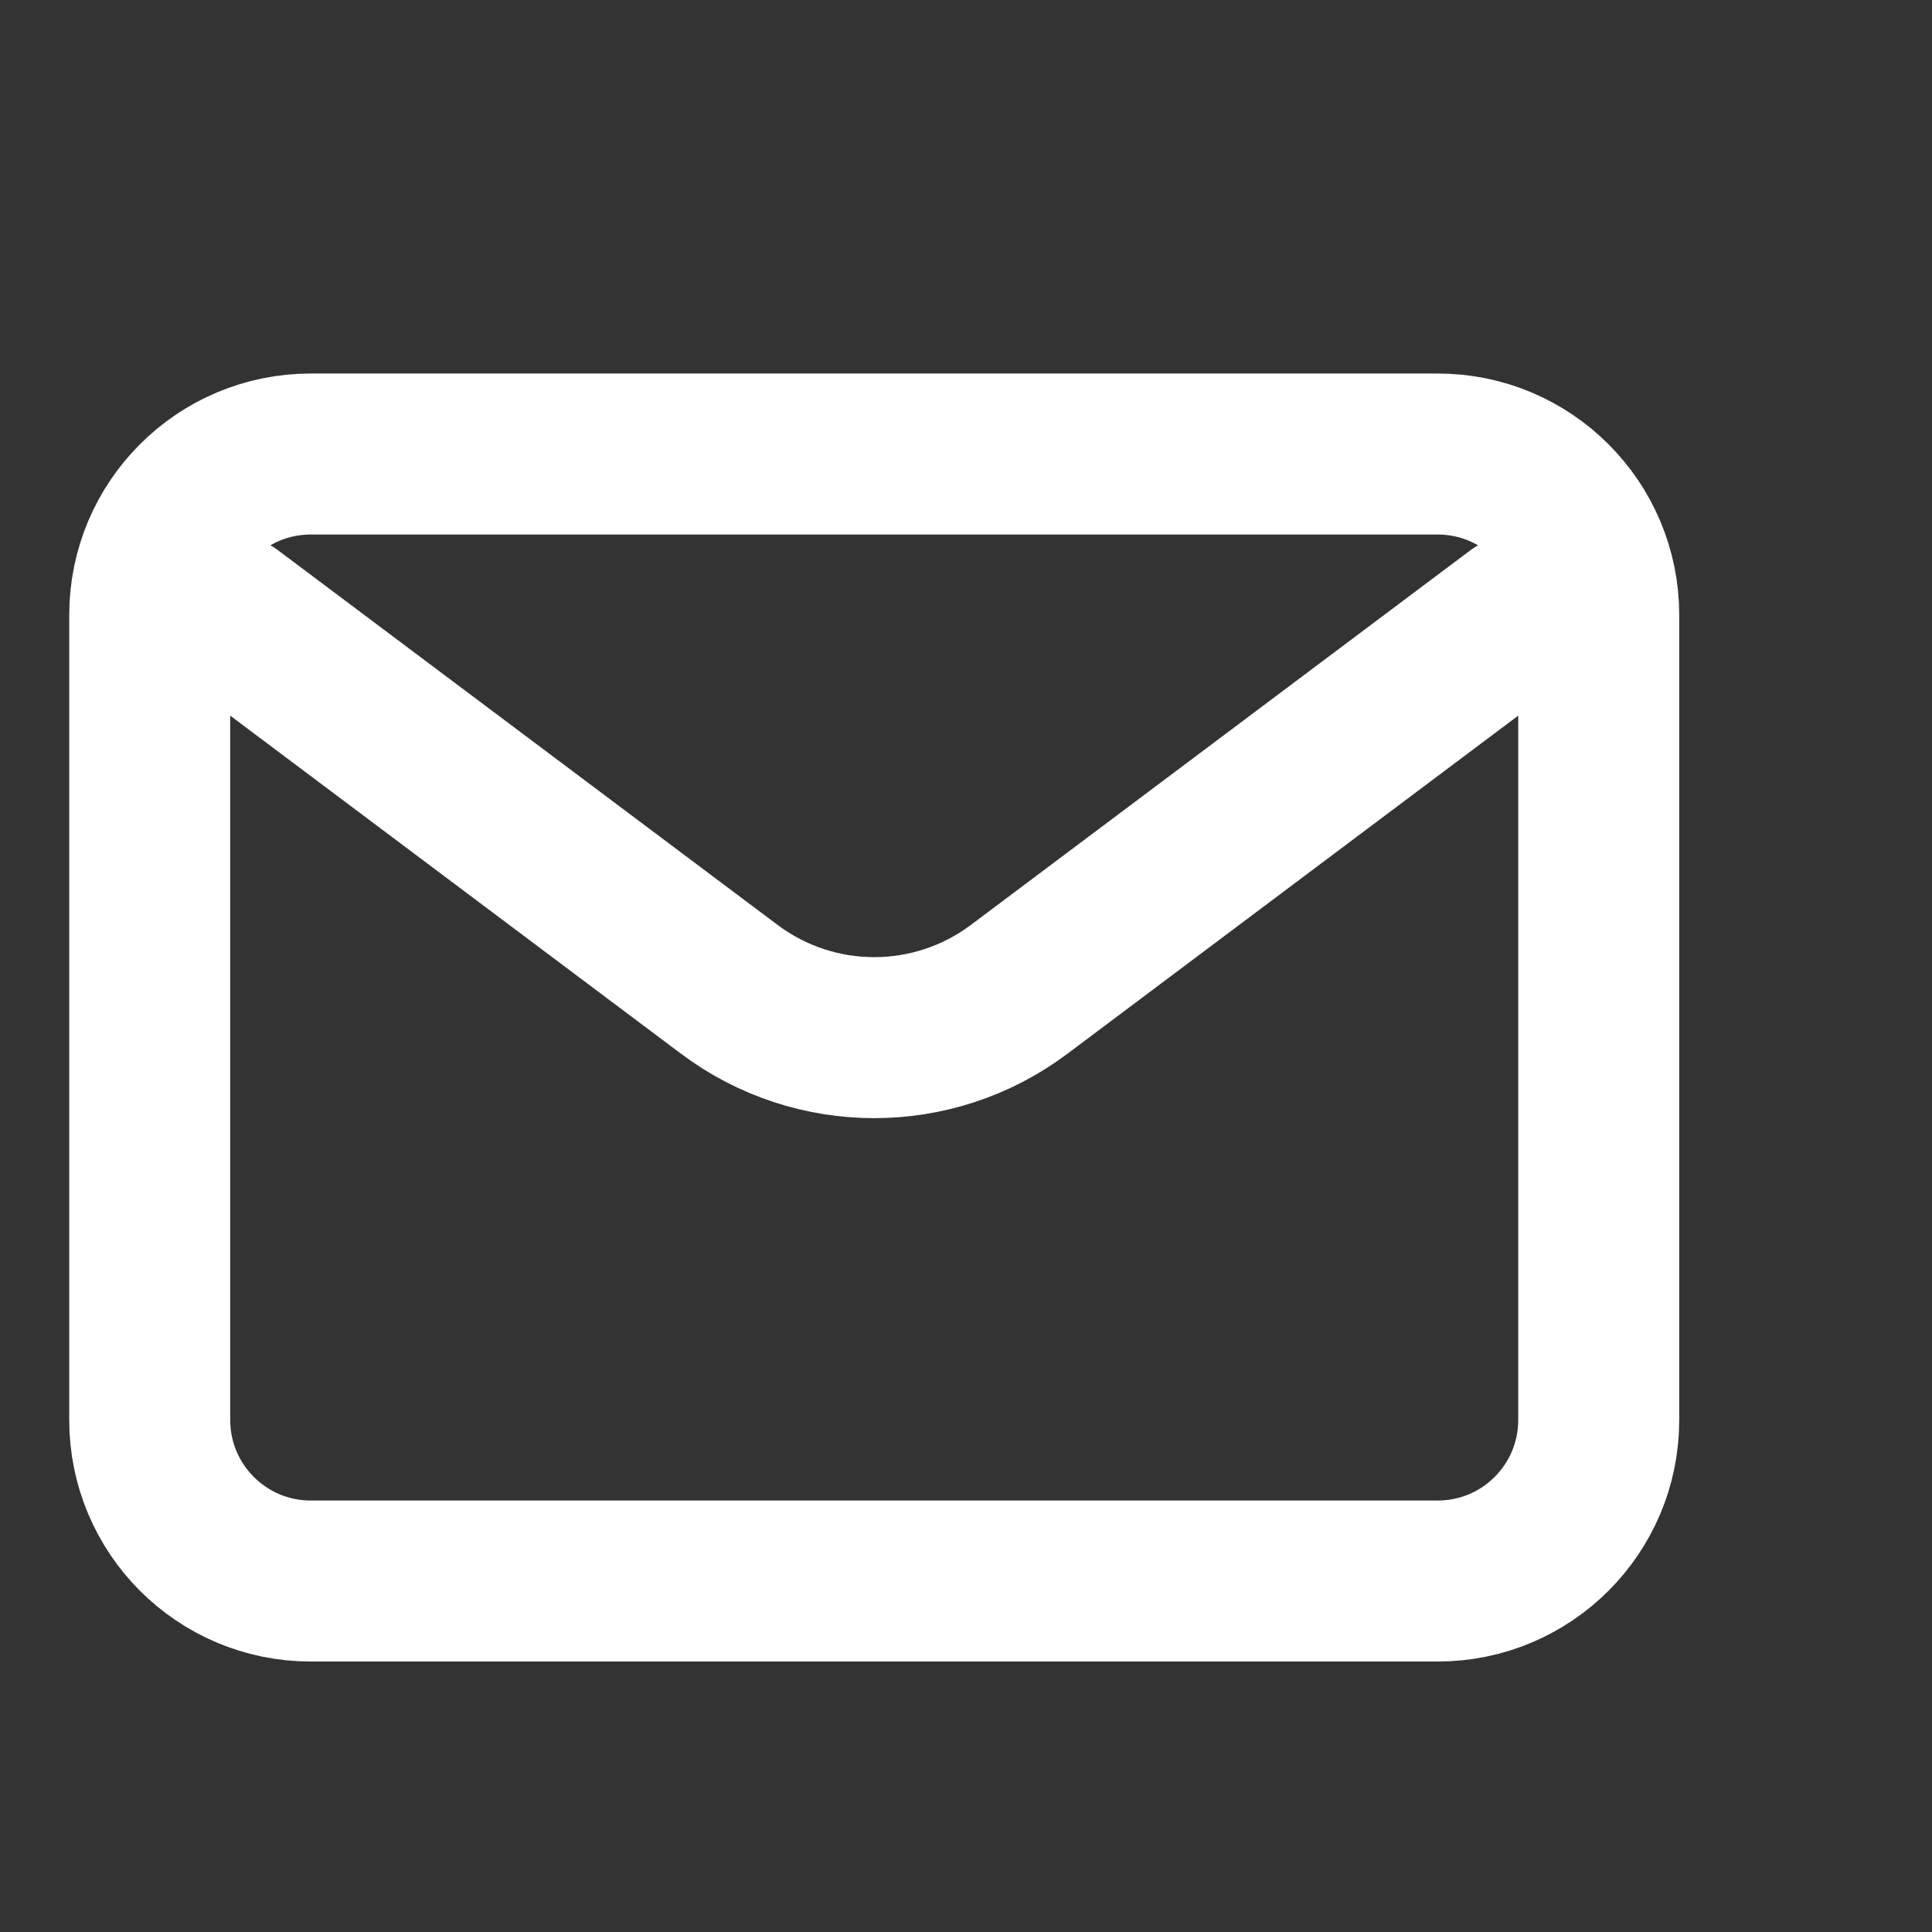 <svg width="800" height="800" viewBox="0 0 800 800" fill="none" xmlns="http://www.w3.org/2000/svg">
<rect x="0" y="0" width="800" height="800" fill="#333333" stroke="none"/>
<path d="M95.333 254.668L302 409.667C337.557 436.333 386.443 436.333 422 409.667L628.667 254.667" stroke="white" stroke-width="66.667" stroke-linecap="round" stroke-linejoin="round"/>
<path d="M595.333 188H128.667C91.848 188 62 217.848 62 254.667V588C62 624.819 91.848 654.667 128.667 654.667H595.333C632.152 654.667 662 624.819 662 588V254.667C662 217.848 632.152 188 595.333 188Z" stroke="white" stroke-width="66.667" stroke-linecap="round"/>
</svg>
